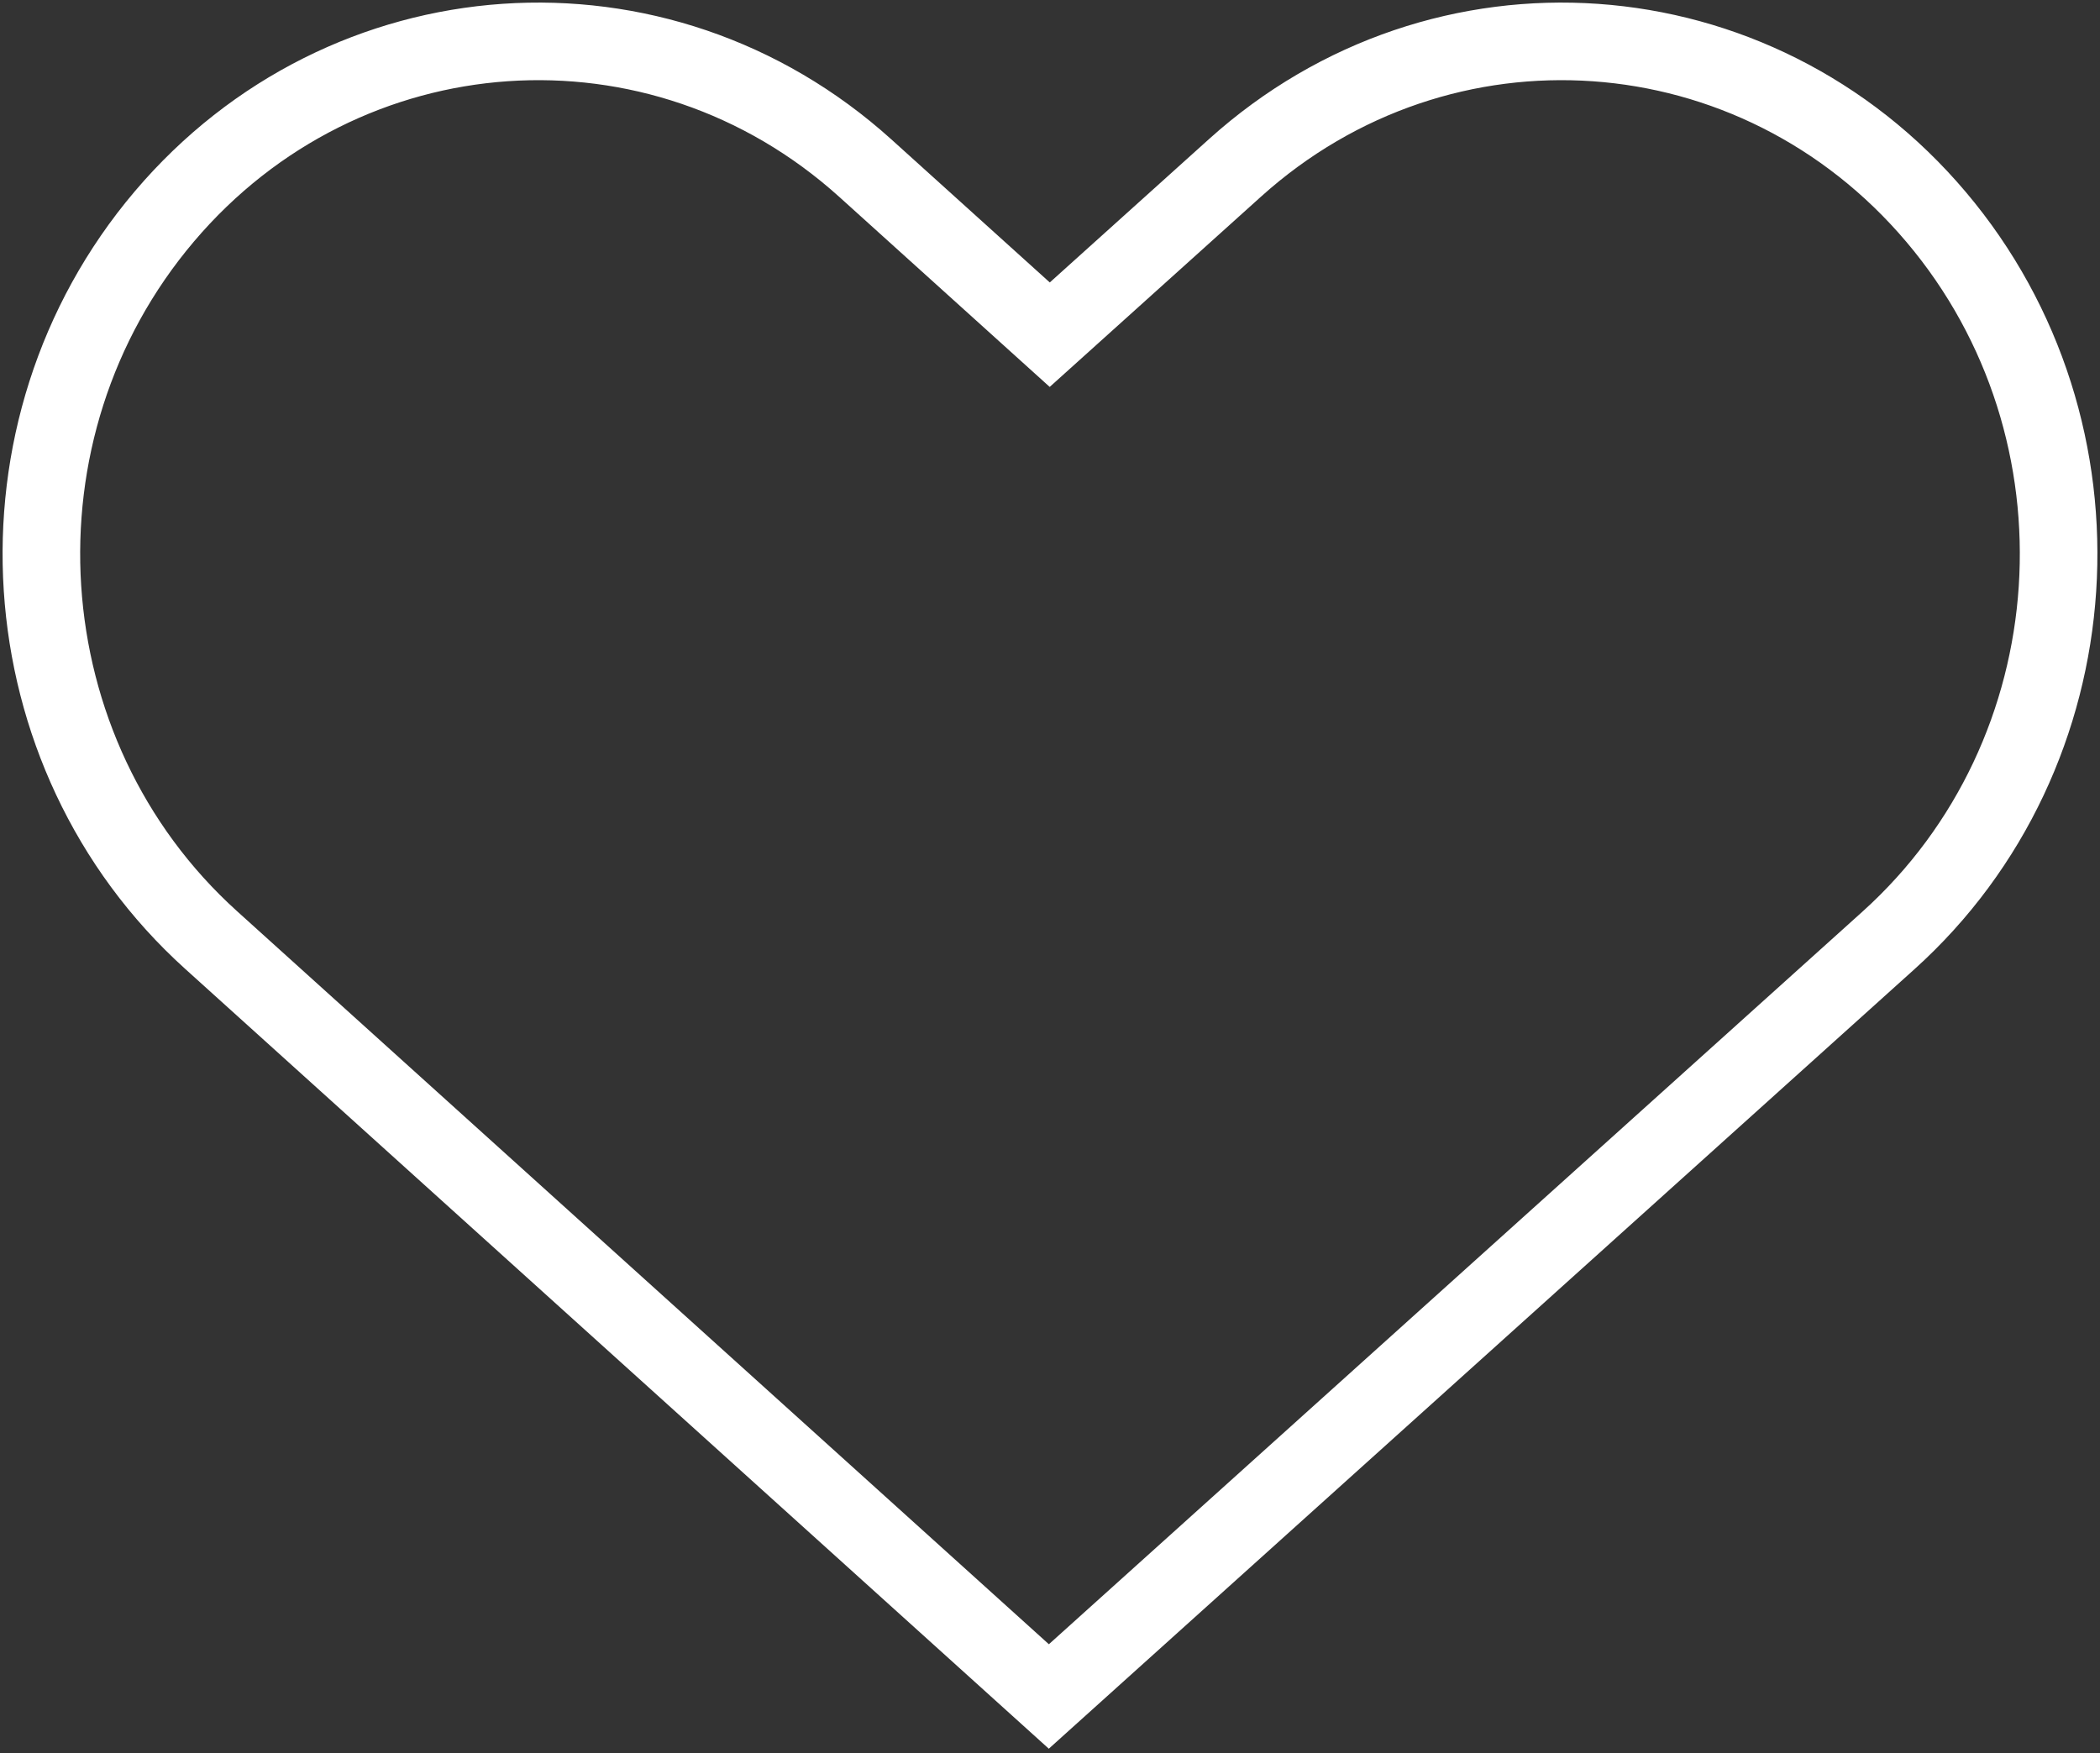 <svg width="406" height="339" viewBox="0 0 406 339" fill="none" xmlns="http://www.w3.org/2000/svg">
<rect x="0" y="0" width="406" height="339" fill="#333333" stroke="none"/>
<path fill-rule="evenodd" clip-rule="evenodd" d="M374.318 41.957C409.198 83.21 405.069 145.833 365.096 181.829L202.776 328L40.805 181.74C0.879 145.687 -3.166 83.058 31.768 41.855C66.703 0.652 127.389 -3.524 167.315 32.529L202.951 64.709L238.785 32.44C278.758 -3.557 339.438 0.705 374.318 41.957Z" stroke="white" stroke-width="15" stroke-linecap="round"/>
</svg>
